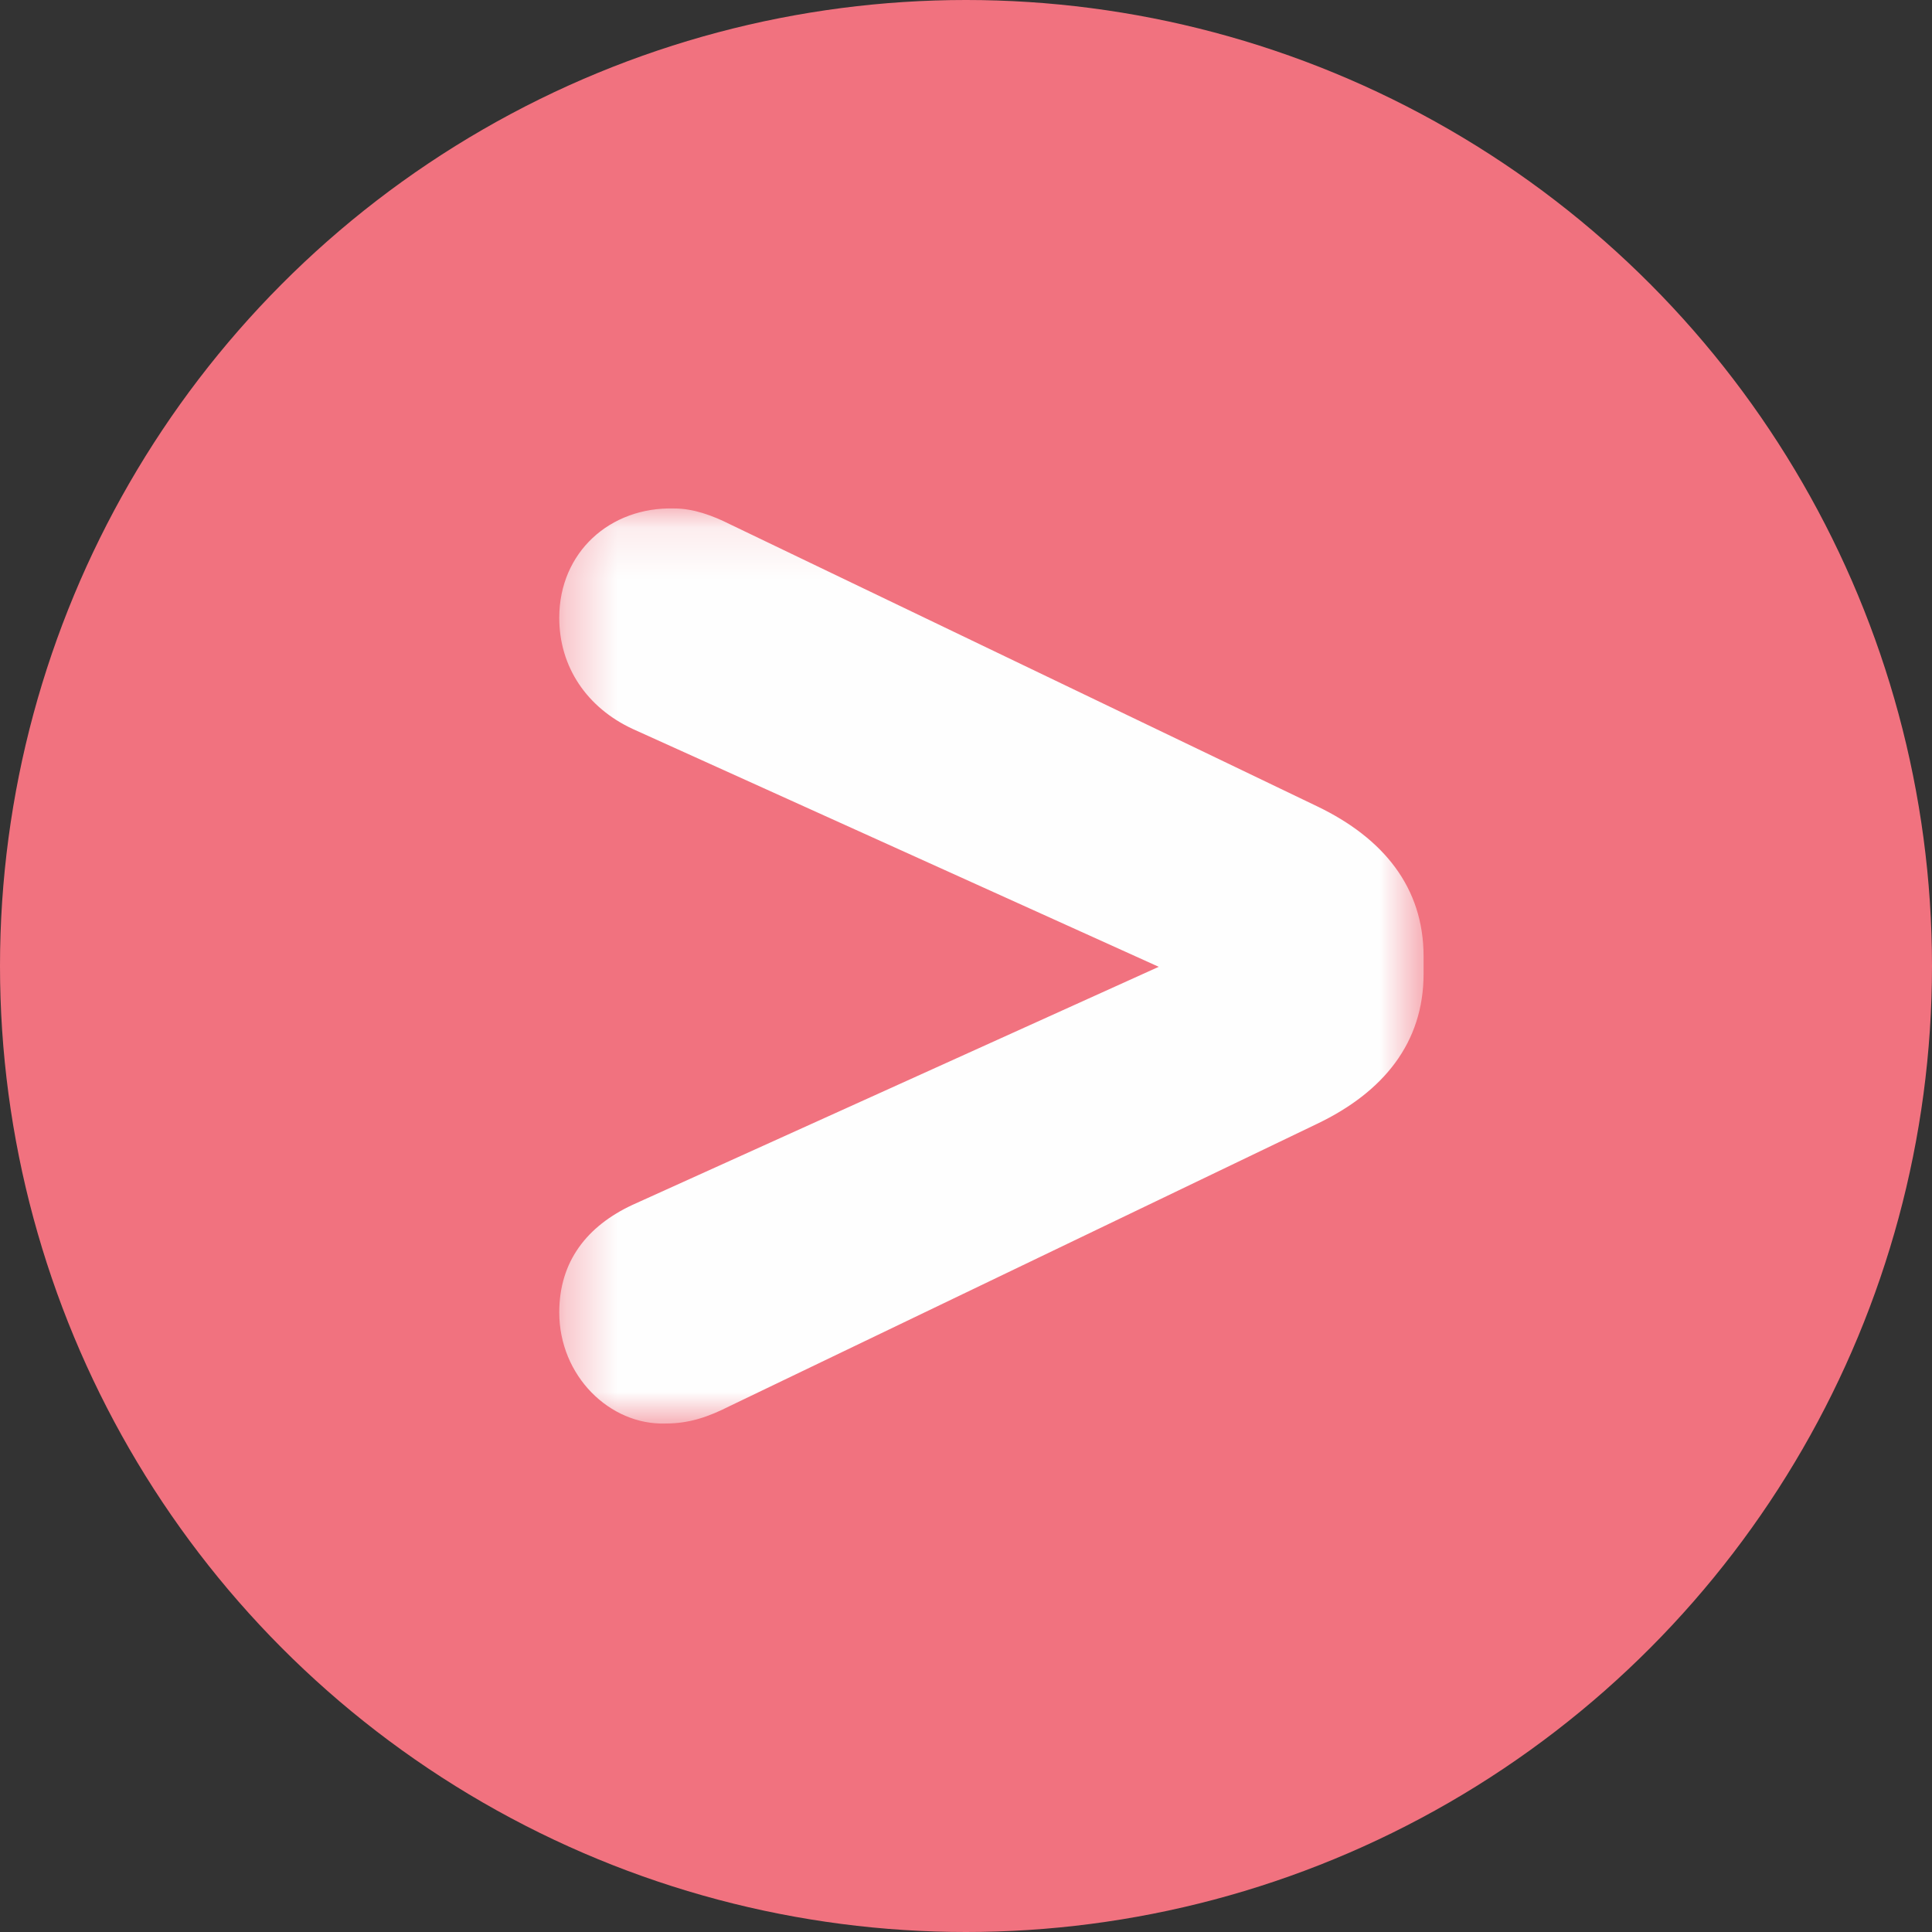 <?xml version="1.0" encoding="UTF-8"?>
<svg width="38px" height="38px" viewBox="0 0 38 38" version="1.1" xmlns="http://www.w3.org/2000/svg" xmlns:xlink="http://www.w3.org/1999/xlink">
    <rect x="0" y="0" width="38" height="38" fill="#333333" stroke="none"/>
    <title>Group 7</title>
    <defs>
        <polygon id="path-1" points="0.36 0.12 17.36 0.12 17.36 18.12 0.36 18.12"></polygon>
    </defs>
    <g id="Page-1" stroke="none" stroke-width="1" fill="none" fill-rule="evenodd">
        <g id="Meditation-Webpage---Index" transform="translate(-1246, -3955)">
            <g id="Group-7" transform="translate(1246, 3955)">
                <circle id="Oval-Copy-7" fill="#F1727F" cx="19" cy="19" r="19"></circle>
                <g id="Group-3" transform="translate(10.64, 9.88)">
                    <mask id="mask-2" fill="white">
                        <use xlink:href="#path-1"></use>
                    </mask>
                    <g id="Clip-2"></g>
                    <path d="M3.718,0.432 L15.268,5.98 C16.571,6.606 17.36,7.576 17.36,8.928 L17.36,9.275 C17.36,10.629 16.571,11.599 15.268,12.223 L3.718,17.773 C3.307,17.981 2.93,18.119 2.45,18.119 C1.354,18.153 0.36,17.183 0.36,15.933 C0.36,14.928 0.908,14.235 1.799,13.819 L12.151,9.136 L1.799,4.455 C0.908,4.039 0.36,3.242 0.36,2.271 C0.36,0.987 1.354,0.086 2.622,0.121 C2.998,0.121 3.376,0.26 3.718,0.432" id="Fill-1" fill="#FEFEFE" mask="url(#mask-2)"></path>
                </g>
            </g>
        </g>
    </g>
</svg>